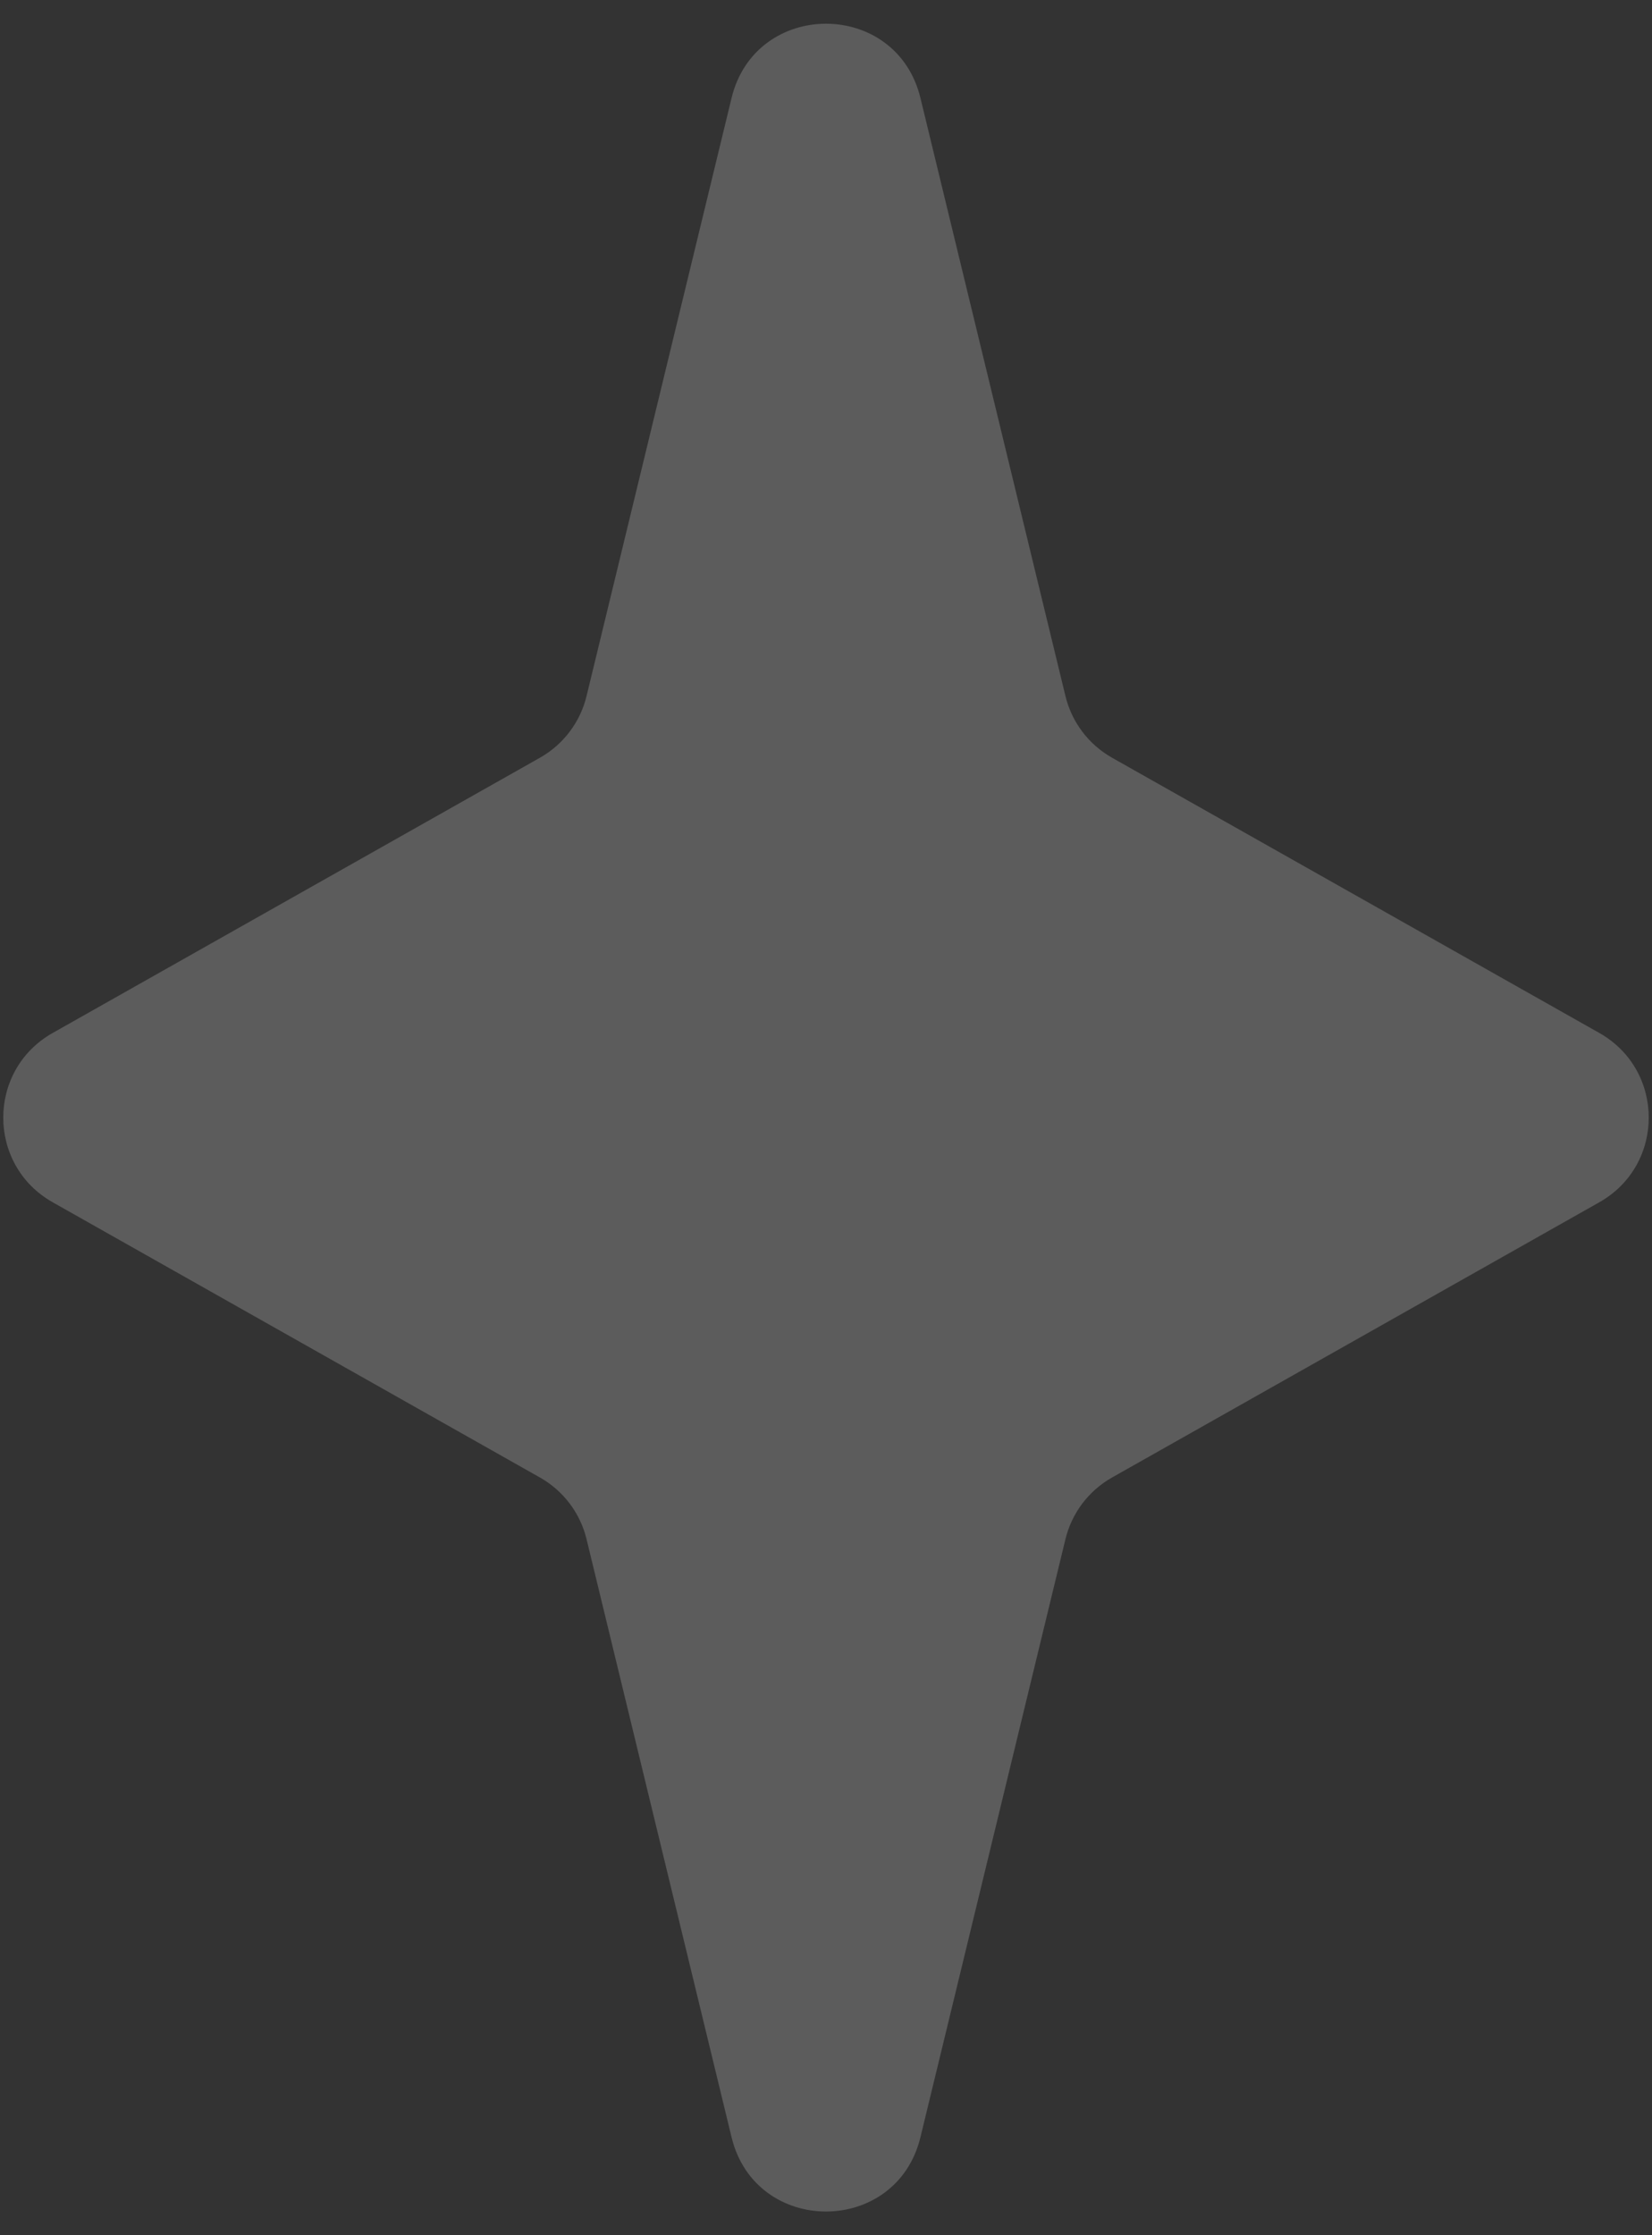 <svg width="17" height="23" viewBox="0 0 17 23" fill="none" xmlns="http://www.w3.org/2000/svg">
<rect x="0" y="0" width="17" height="23" fill="#333333" stroke="none"/>
<path d="M7.528 1.009C7.775 -0.011 9.225 -0.011 9.472 1.009L10.964 7.162C11.029 7.431 11.203 7.661 11.444 7.797L16.458 10.629C17.136 11.012 17.136 11.988 16.458 12.371L11.444 15.203C11.203 15.339 11.029 15.569 10.964 15.838L9.472 21.991C9.225 23.011 7.775 23.011 7.528 21.991L6.036 15.838C5.971 15.569 5.797 15.339 5.556 15.203L0.542 12.371C-0.136 11.988 -0.136 11.012 0.542 10.629L5.556 7.797C5.797 7.661 5.971 7.431 6.036 7.162L7.528 1.009Z" fill="white" fill-opacity="0.2"/>
</svg>

